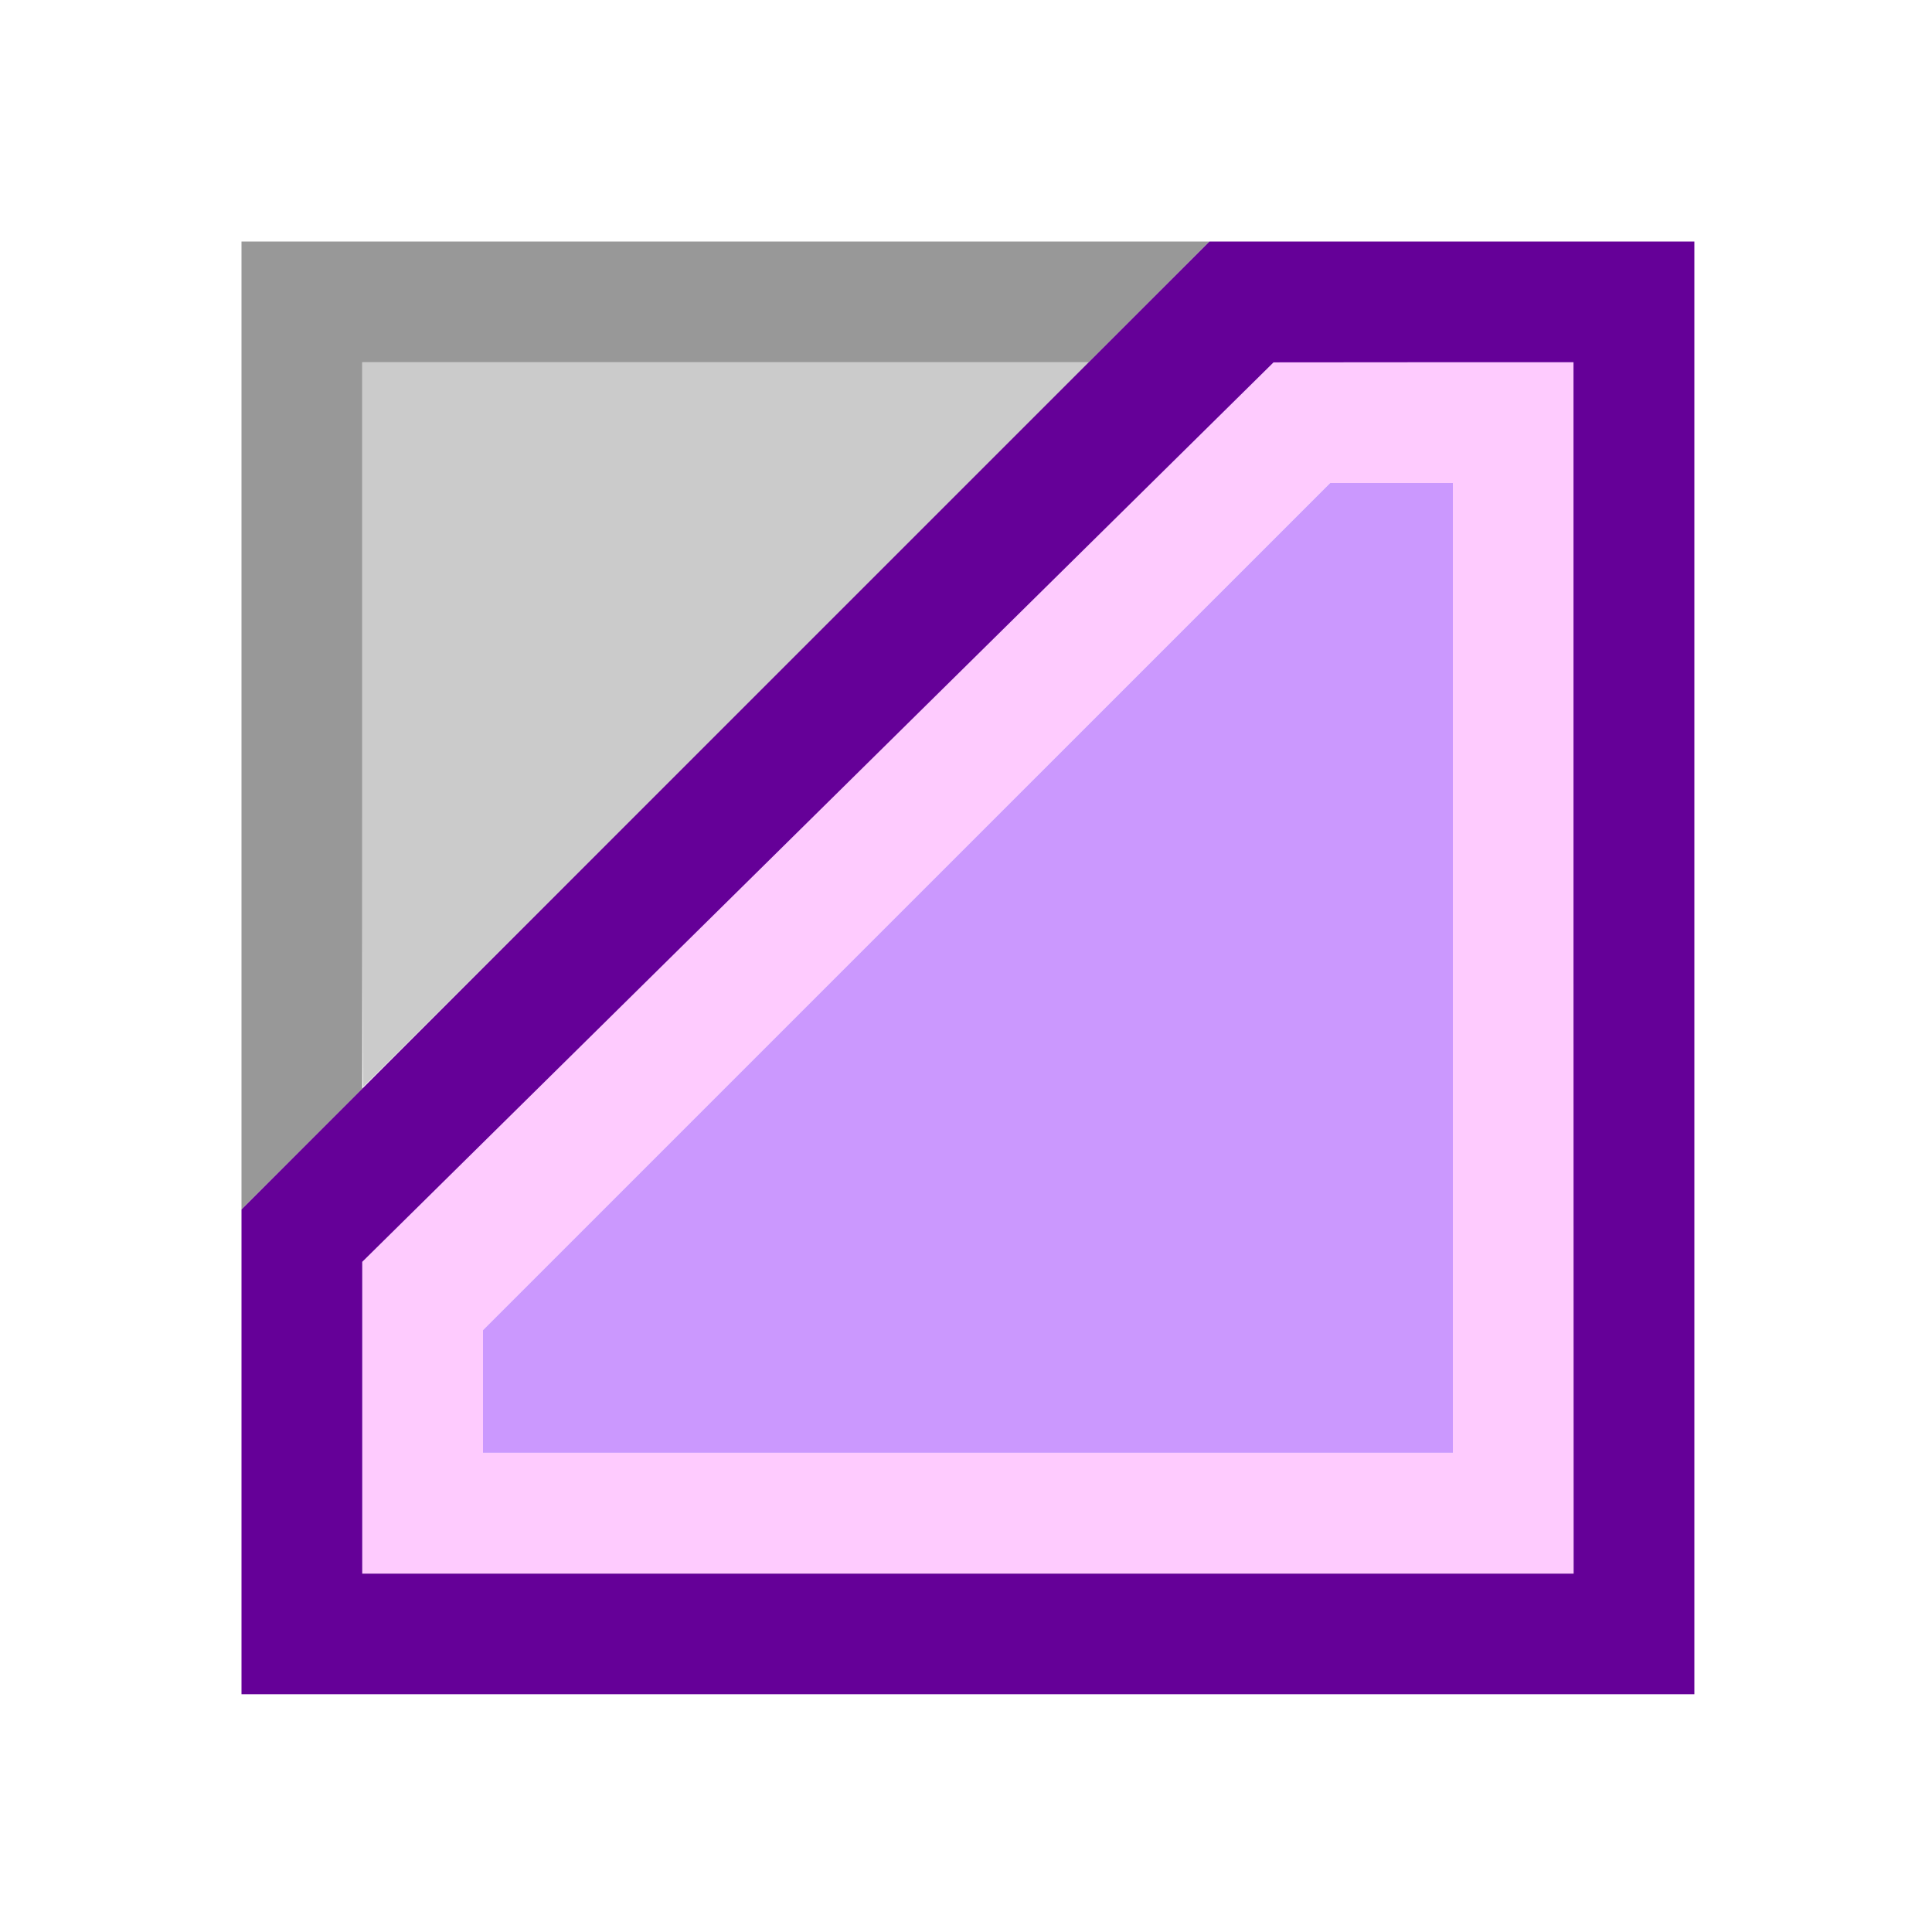 <?xml version="1.0" encoding="UTF-8" standalone="no"?>
<!-- Created with Inkscape (http://www.inkscape.org/) -->

<svg
   version="1.1"
   id="svg2"
   width="1600"
   height="1600"
   viewBox="0 0 1600 1600"
   sodipodi:docname="mod_bevel.svg"
   inkscape:version="1.2.2 (732a01da63, 2022-12-09)"
   xmlns:inkscape="http://www.inkscape.org/namespaces/inkscape"
   xmlns:sodipodi="http://sodipodi.sourceforge.net/DTD/sodipodi-0.dtd"
   xmlns="http://www.w3.org/2000/svg"
   xmlns:svg="http://www.w3.org/2000/svg"
   xmlns:rdf="http://www.w3.org/1999/02/22-rdf-syntax-ns#"
   xmlns:cc="http://creativecommons.org/ns#"
   xmlns:dc="http://purl.org/dc/elements/1.1/">
  <defs
     id="defs6" />
  <sodipodi:namedview
     pagecolor="#808080"
     bordercolor="#666666"
     borderopacity="1"
     objecttolerance="10"
     gridtolerance="10"
     guidetolerance="10"
     inkscape:pageopacity="0"
     inkscape:pageshadow="2"
     inkscape:window-width="1993"
     inkscape:window-height="1009"
     id="namedview4"
     showgrid="false"
     inkscape:zoom="0.5"
     inkscape:cx="459"
     inkscape:cy="324"
     inkscape:window-x="-8"
     inkscape:window-y="-8"
     inkscape:window-maximized="1"
     inkscape:current-layer="MOD_BEVEL"
     inkscape:showpageshadow="0"
     inkscape:pagecheckerboard="true"
     inkscape:deskcolor="#d1d1d1" />
  <g
     id="MOD_BEVEL"
     transform="matrix(100,0,0,100,0,4.9999997e-5)"
     style="stroke-width:0.011">
    <path
       style="fill:none;stroke-width:0"
       d="M 0,8 V 0 h 8 8 v 8 8 H 8 0 Z M 14.031,8.016 V 2 H 8.016 2 v 6.016 6.016 h 6.016 6.016 z"
       id="path829"
       inkscape:connector-curvature="0" />
    <path
       style="fill:#fecbfe;stroke-width:0"
       d="M 3,11.741 V 10.45 L 6.773,6.726 10.547,3.001 11.789,3 13.031,3 V 8.016 13.031 H 8.016 3 Z M 12.031,8.016 V 4 h -0.508 -0.508 L 7.508,7.508 4,11.016 v 0.508 0.508 h 4.016 4.016 z"
       id="path827"
       inkscape:connector-curvature="0" />
    <path
       style="fill:#cb98fe;stroke-width:0"
       d="M 4,11.523 V 11.016 L 7.508,7.508 11.016,4 h 0.508 0.508 V 8.016 12.031 H 8.016 4 Z"
       id="path825"
       inkscape:connector-curvature="0" />
    <path
       style="fill:#cbcbcb;stroke-width:0"
       d="M 3,6 V 3 H 6.008 9.016 L 6.016,6 C 4.366,7.65 3.012,9 3.008,9 3.004,9 3,7.65 3,6 Z"
       id="path823"
       inkscape:connector-curvature="0" />
    <path
       style="fill:#989898;stroke-width:0"
       d="M 2,6.007 V 2 H 6.007 10.015 L 9.516,2.5 9.016,3 H 6.008 3 V 6.008 9.016 L 2.5,9.516 2,10.015 Z"
       id="path821"
       inkscape:connector-curvature="0" />
    <path
       style="fill:#650098;stroke-width:0"
       d="M 2,12.023 V 10.016 L 6.008,6.008 10.016,2 h 2.008 2.008 V 8.016 14.031 H 8.016 2 Z M 13.031,8.016 V 3 L 11.789,3 10.547,3.001 6.773,6.726 3,10.45 v 1.291 1.291 h 5.016 5.016 z"
       id="path819"
       inkscape:connector-curvature="0" />
  </g>
</svg>
